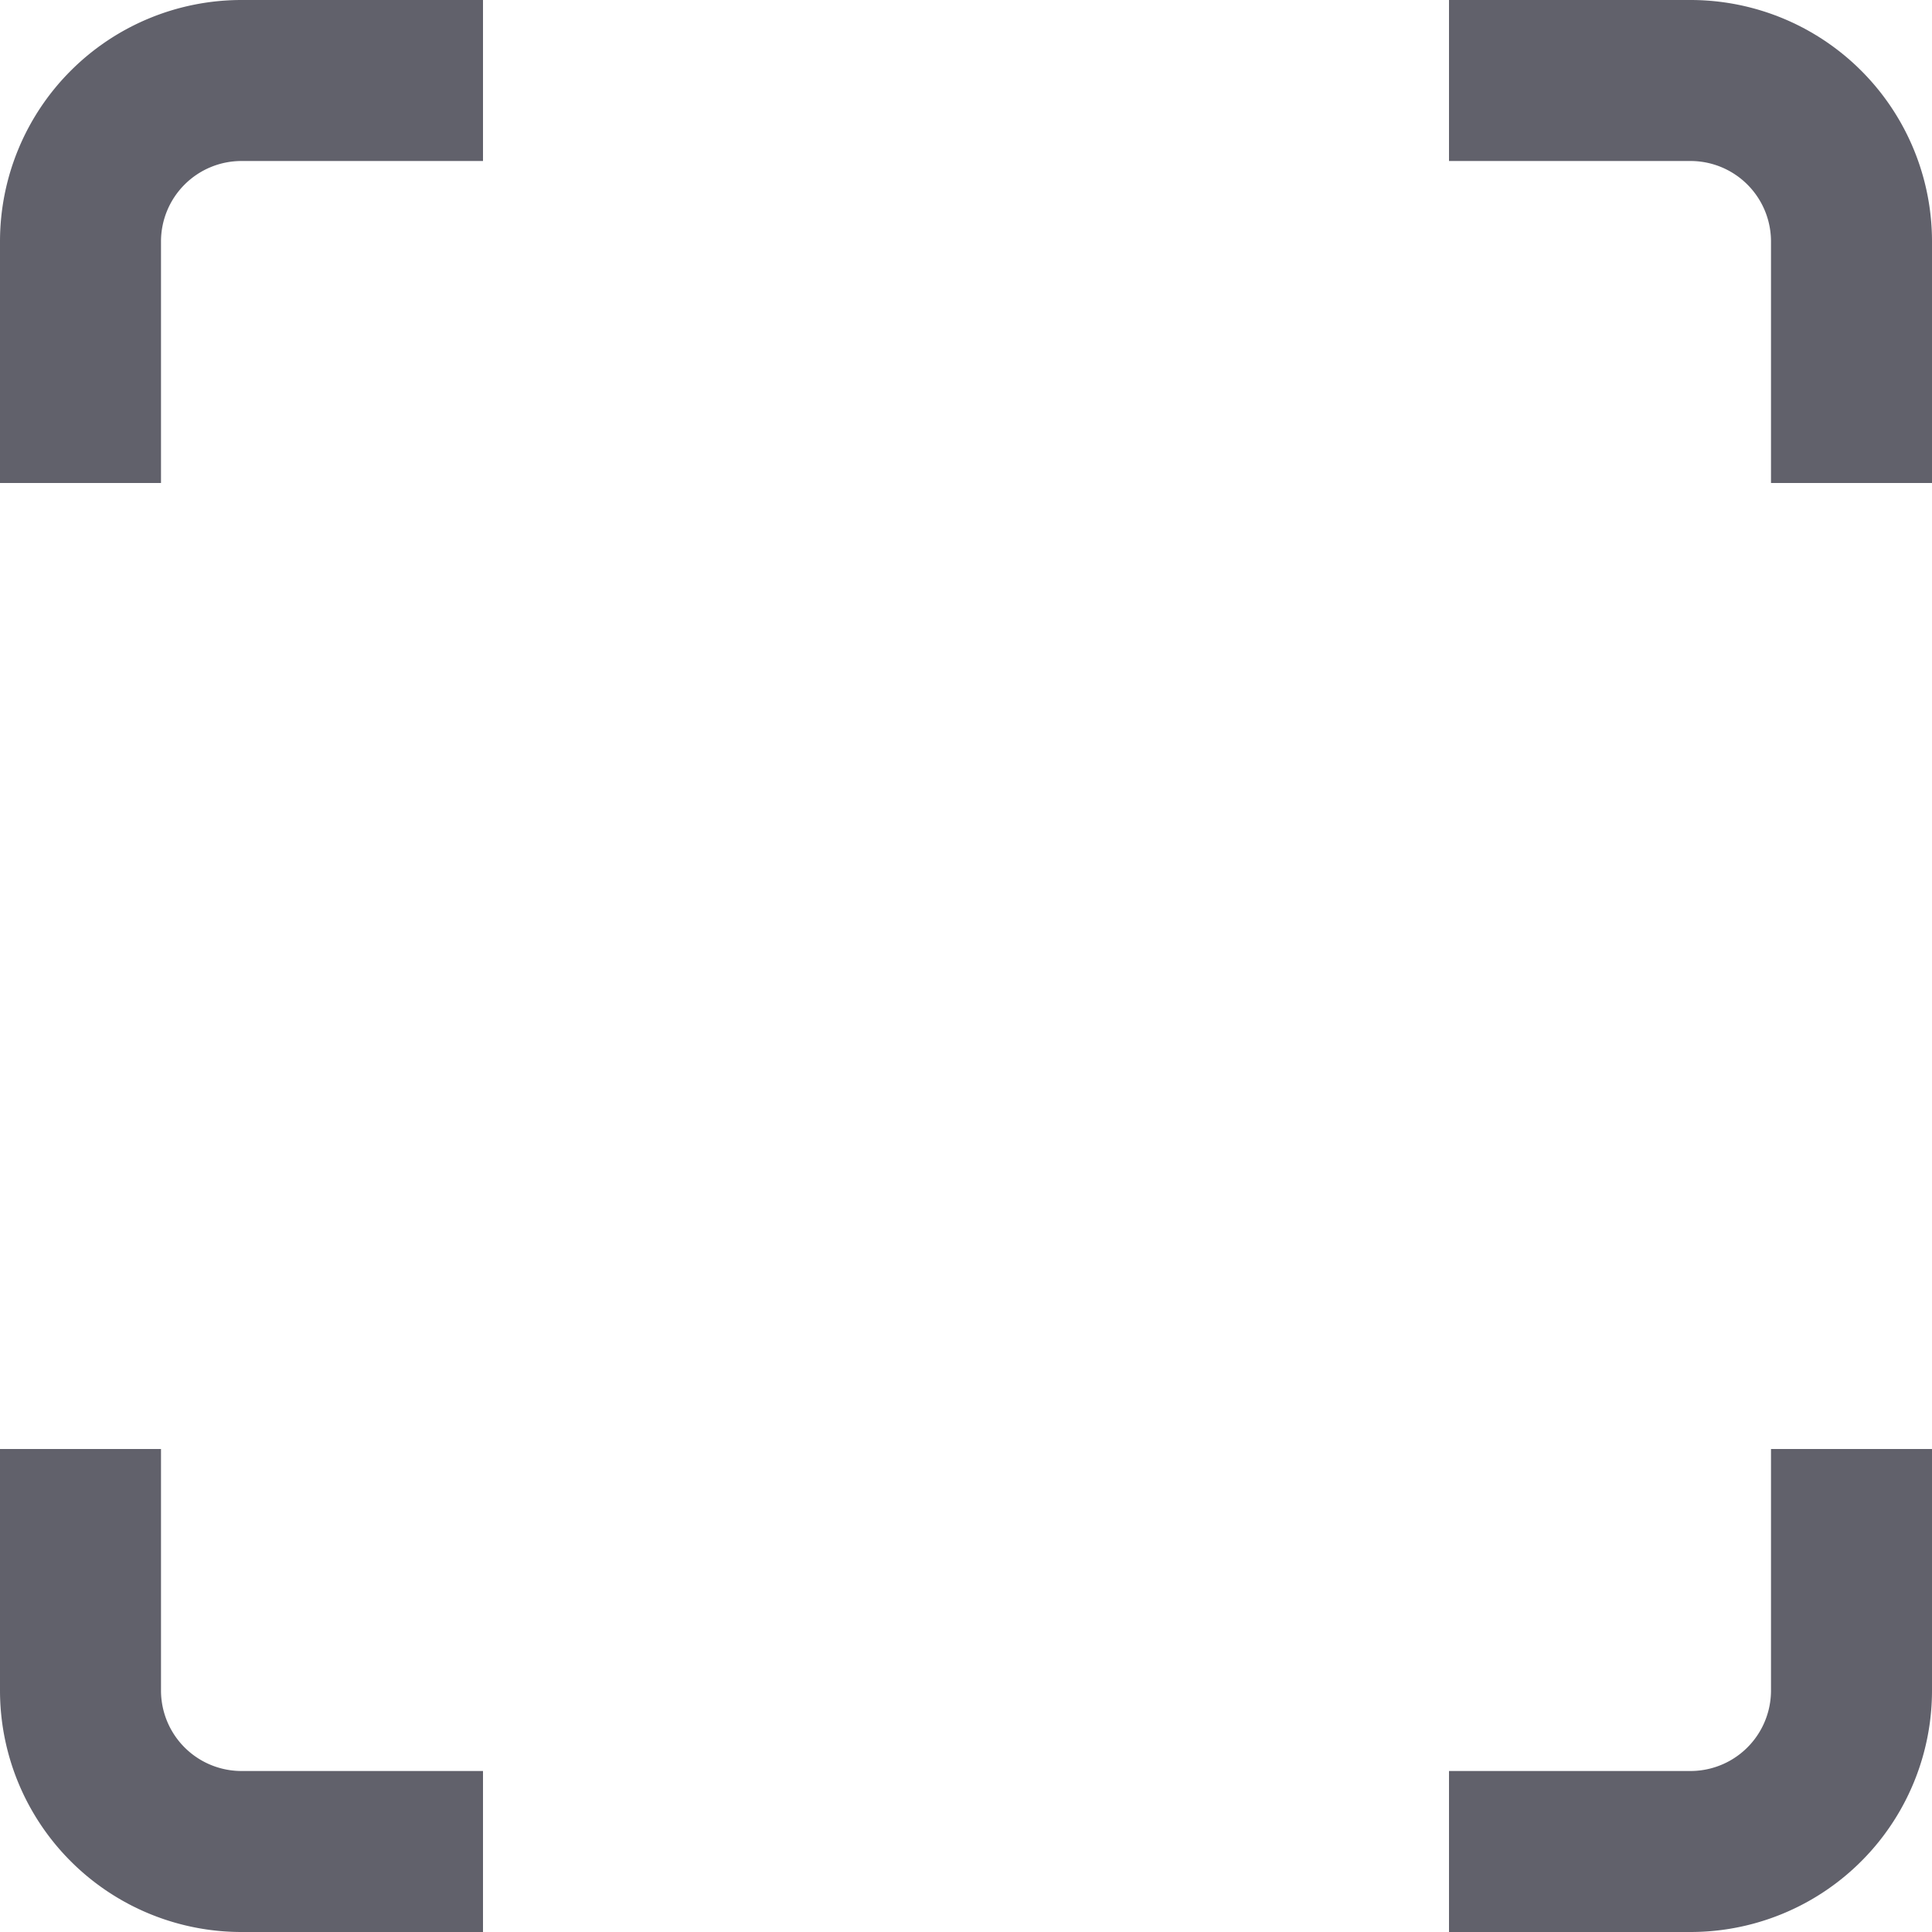 <svg xmlns="http://www.w3.org/2000/svg" height="24" width="24" viewBox="0 0 24 24"><path d="M1,6V3A2,2,0,0,1,3,1H6" fill="none" stroke="#61616b" stroke-width="2"></path> <path d="M18,1h3a2,2,0,0,1,2,2V6" fill="none" stroke="#61616b" stroke-width="2" data-color="color-2"></path> <path d="M1,18v3a2,2,0,0,0,2,2H6" fill="none" stroke="#61616b" stroke-width="2" data-color="color-2"></path> <path d="M18,23h3a2,2,0,0,0,2-2V18" fill="none" stroke="#61616b" stroke-width="2"></path></svg>